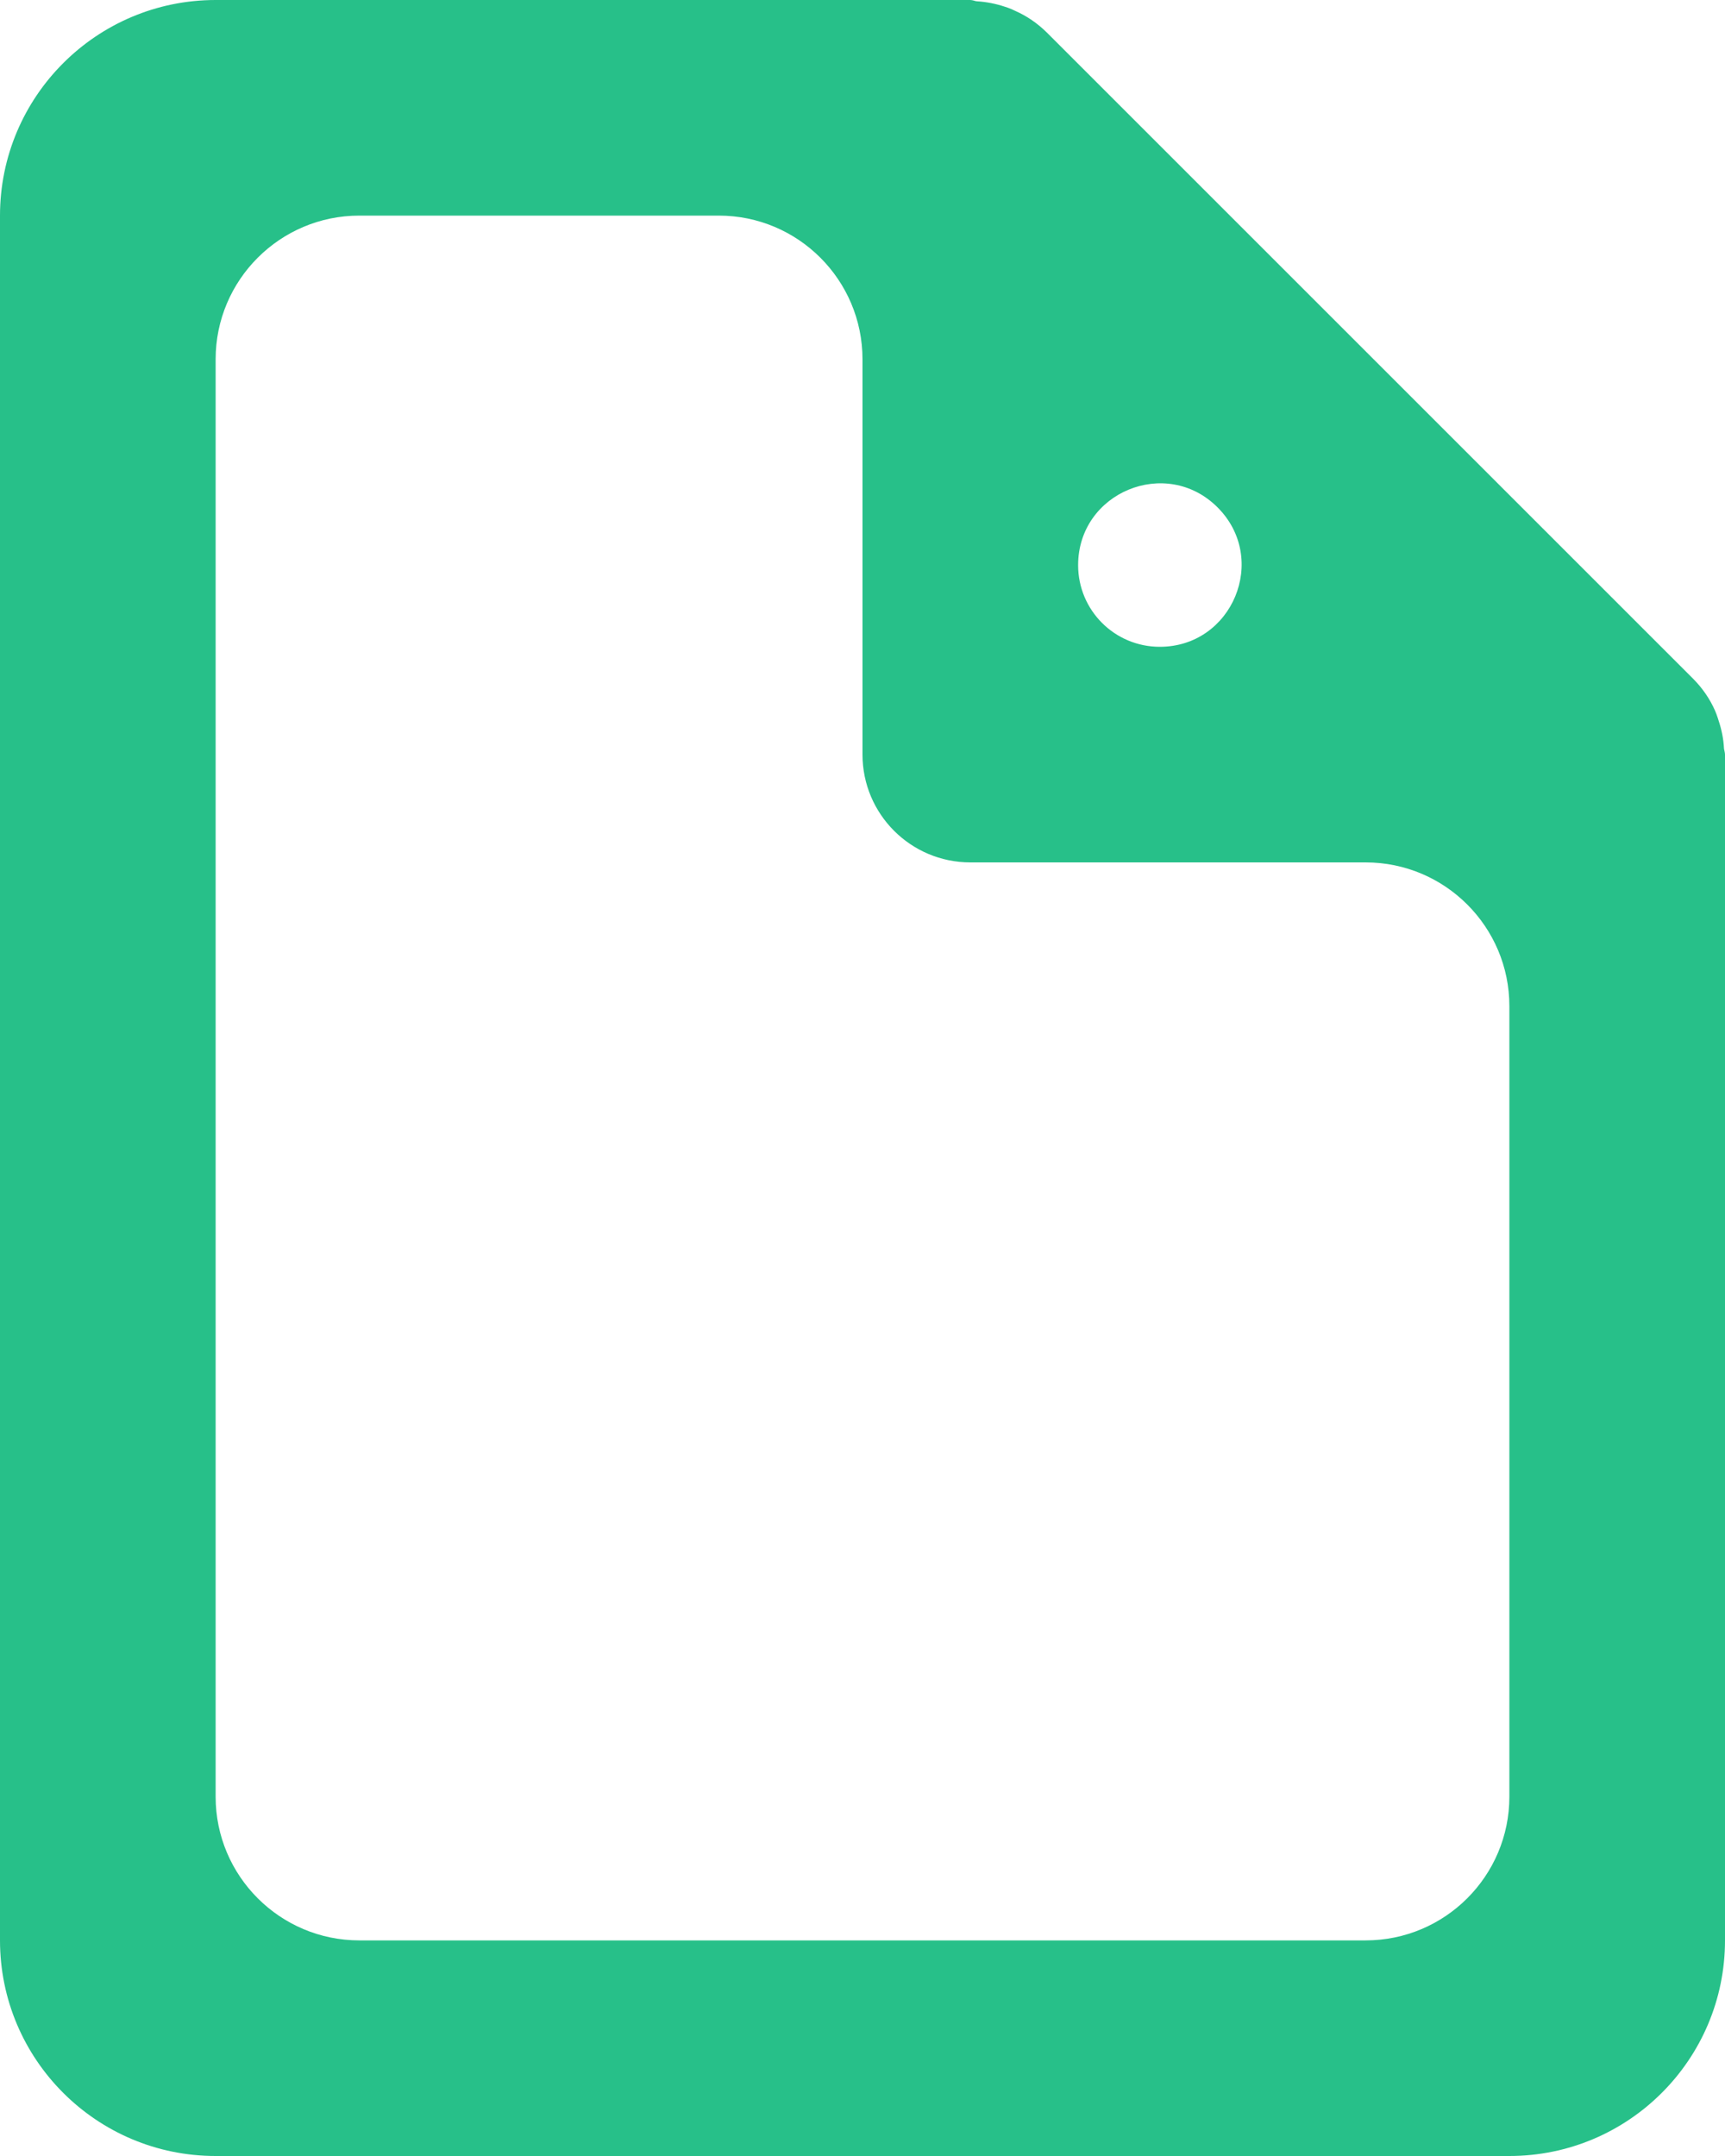 <svg width="12" height="15" viewBox="0 0 12 15" fill="none" xmlns="http://www.w3.org/2000/svg">
<path d="M10.5 15H1.5C0.672 15 0 14.328 0 13.5V1.5C0 0.672 0.672 0 1.5 0H6.75C6.758 0 6.766 0.002 6.774 0.004C6.781 0.007 6.789 0.008 6.796 0.009C6.863 0.013 6.928 0.026 6.991 0.047L7.012 0.054C7.029 0.06 7.045 0.067 7.061 0.075C7.143 0.111 7.217 0.162 7.281 0.225L11.781 4.725C11.844 4.789 11.895 4.863 11.931 4.945C11.938 4.961 11.944 4.978 11.95 4.996L11.956 5.015C11.977 5.078 11.99 5.143 11.993 5.209C11.995 5.222 12 5.236 12 5.25V13.5C12 14.328 11.328 15 10.5 15ZM2.5 1.5C1.948 1.5 1.5 1.948 1.5 2.5V12.5C1.5 13.052 1.948 13.5 2.5 13.5H9.5C10.052 13.5 10.5 13.052 10.5 12.5V7C10.5 6.448 10.052 6 9.5 6H6.75C6.336 6 6 5.664 6 5.25V2.5C6 1.948 5.552 1.5 5 1.5H2.5ZM8.47 3.53C8.112 3.172 7.5 3.426 7.5 3.932C7.5 4.246 7.754 4.5 8.068 4.5C8.574 4.5 8.828 3.888 8.47 3.53Z" fill="#27C089"/>
</svg>
